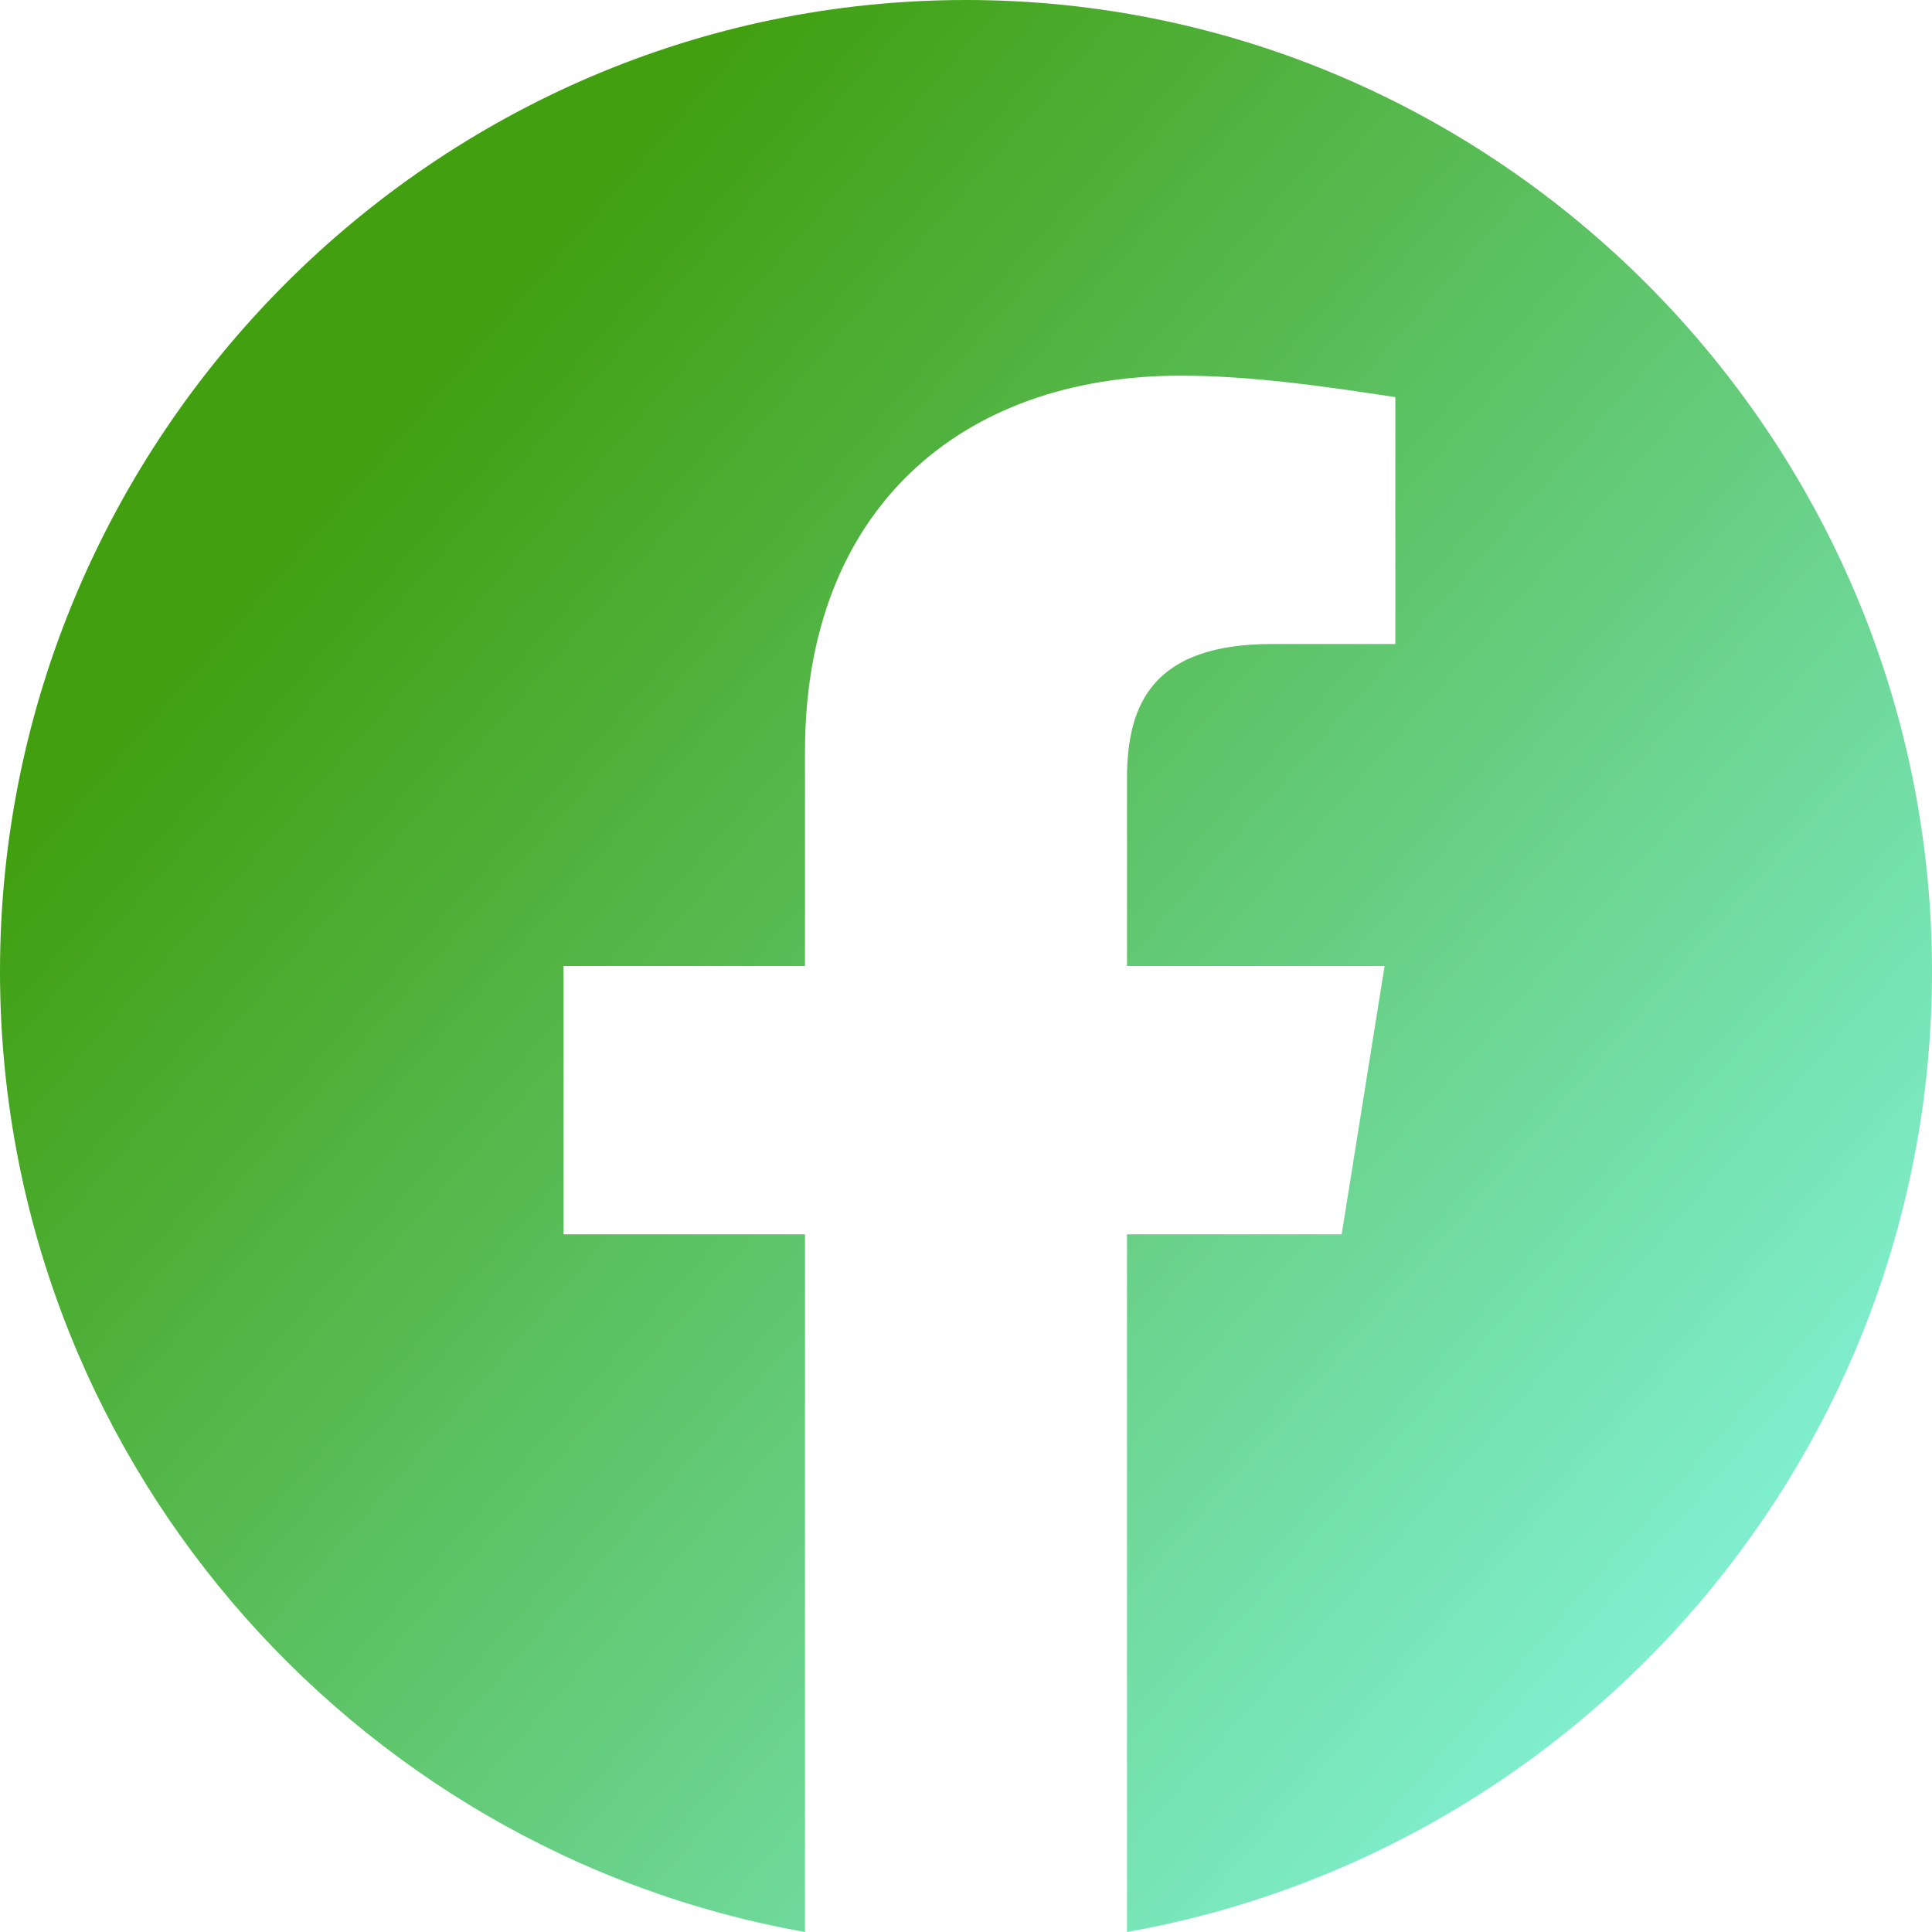 <svg width="149" height="149" viewBox="0 0 149 149" fill="none" xmlns="http://www.w3.org/2000/svg">
<path fill-rule="evenodd" clip-rule="evenodd" d="M0 74.916C0 111.958 26.903 142.757 62.083 149V95.194H43.458V74.5H62.083V57.944C62.083 39.319 74.086 28.972 91.056 28.972C96.436 28.972 102.231 29.8 107.611 30.628V49.667H98.092C88.986 49.667 86.917 54.219 86.917 60.014V74.5H106.783L103.472 95.194H86.917V149C122.097 142.757 149 111.958 149 74.916C149 33.712 115.475 0 74.5 0C33.525 0 0 33.712 0 74.916Z" fill="url(#paint0_linear_1_31)"/>
<defs>
<linearGradient id="paint0_linear_1_31" x1="138.5" y1="121" x2="33.5" y2="29" gradientUnits="userSpaceOnUse">
<stop stop-color="#82F1D4"/>
<stop offset="1" stop-color="#419F10"/>
</linearGradient>
</defs>
</svg>
